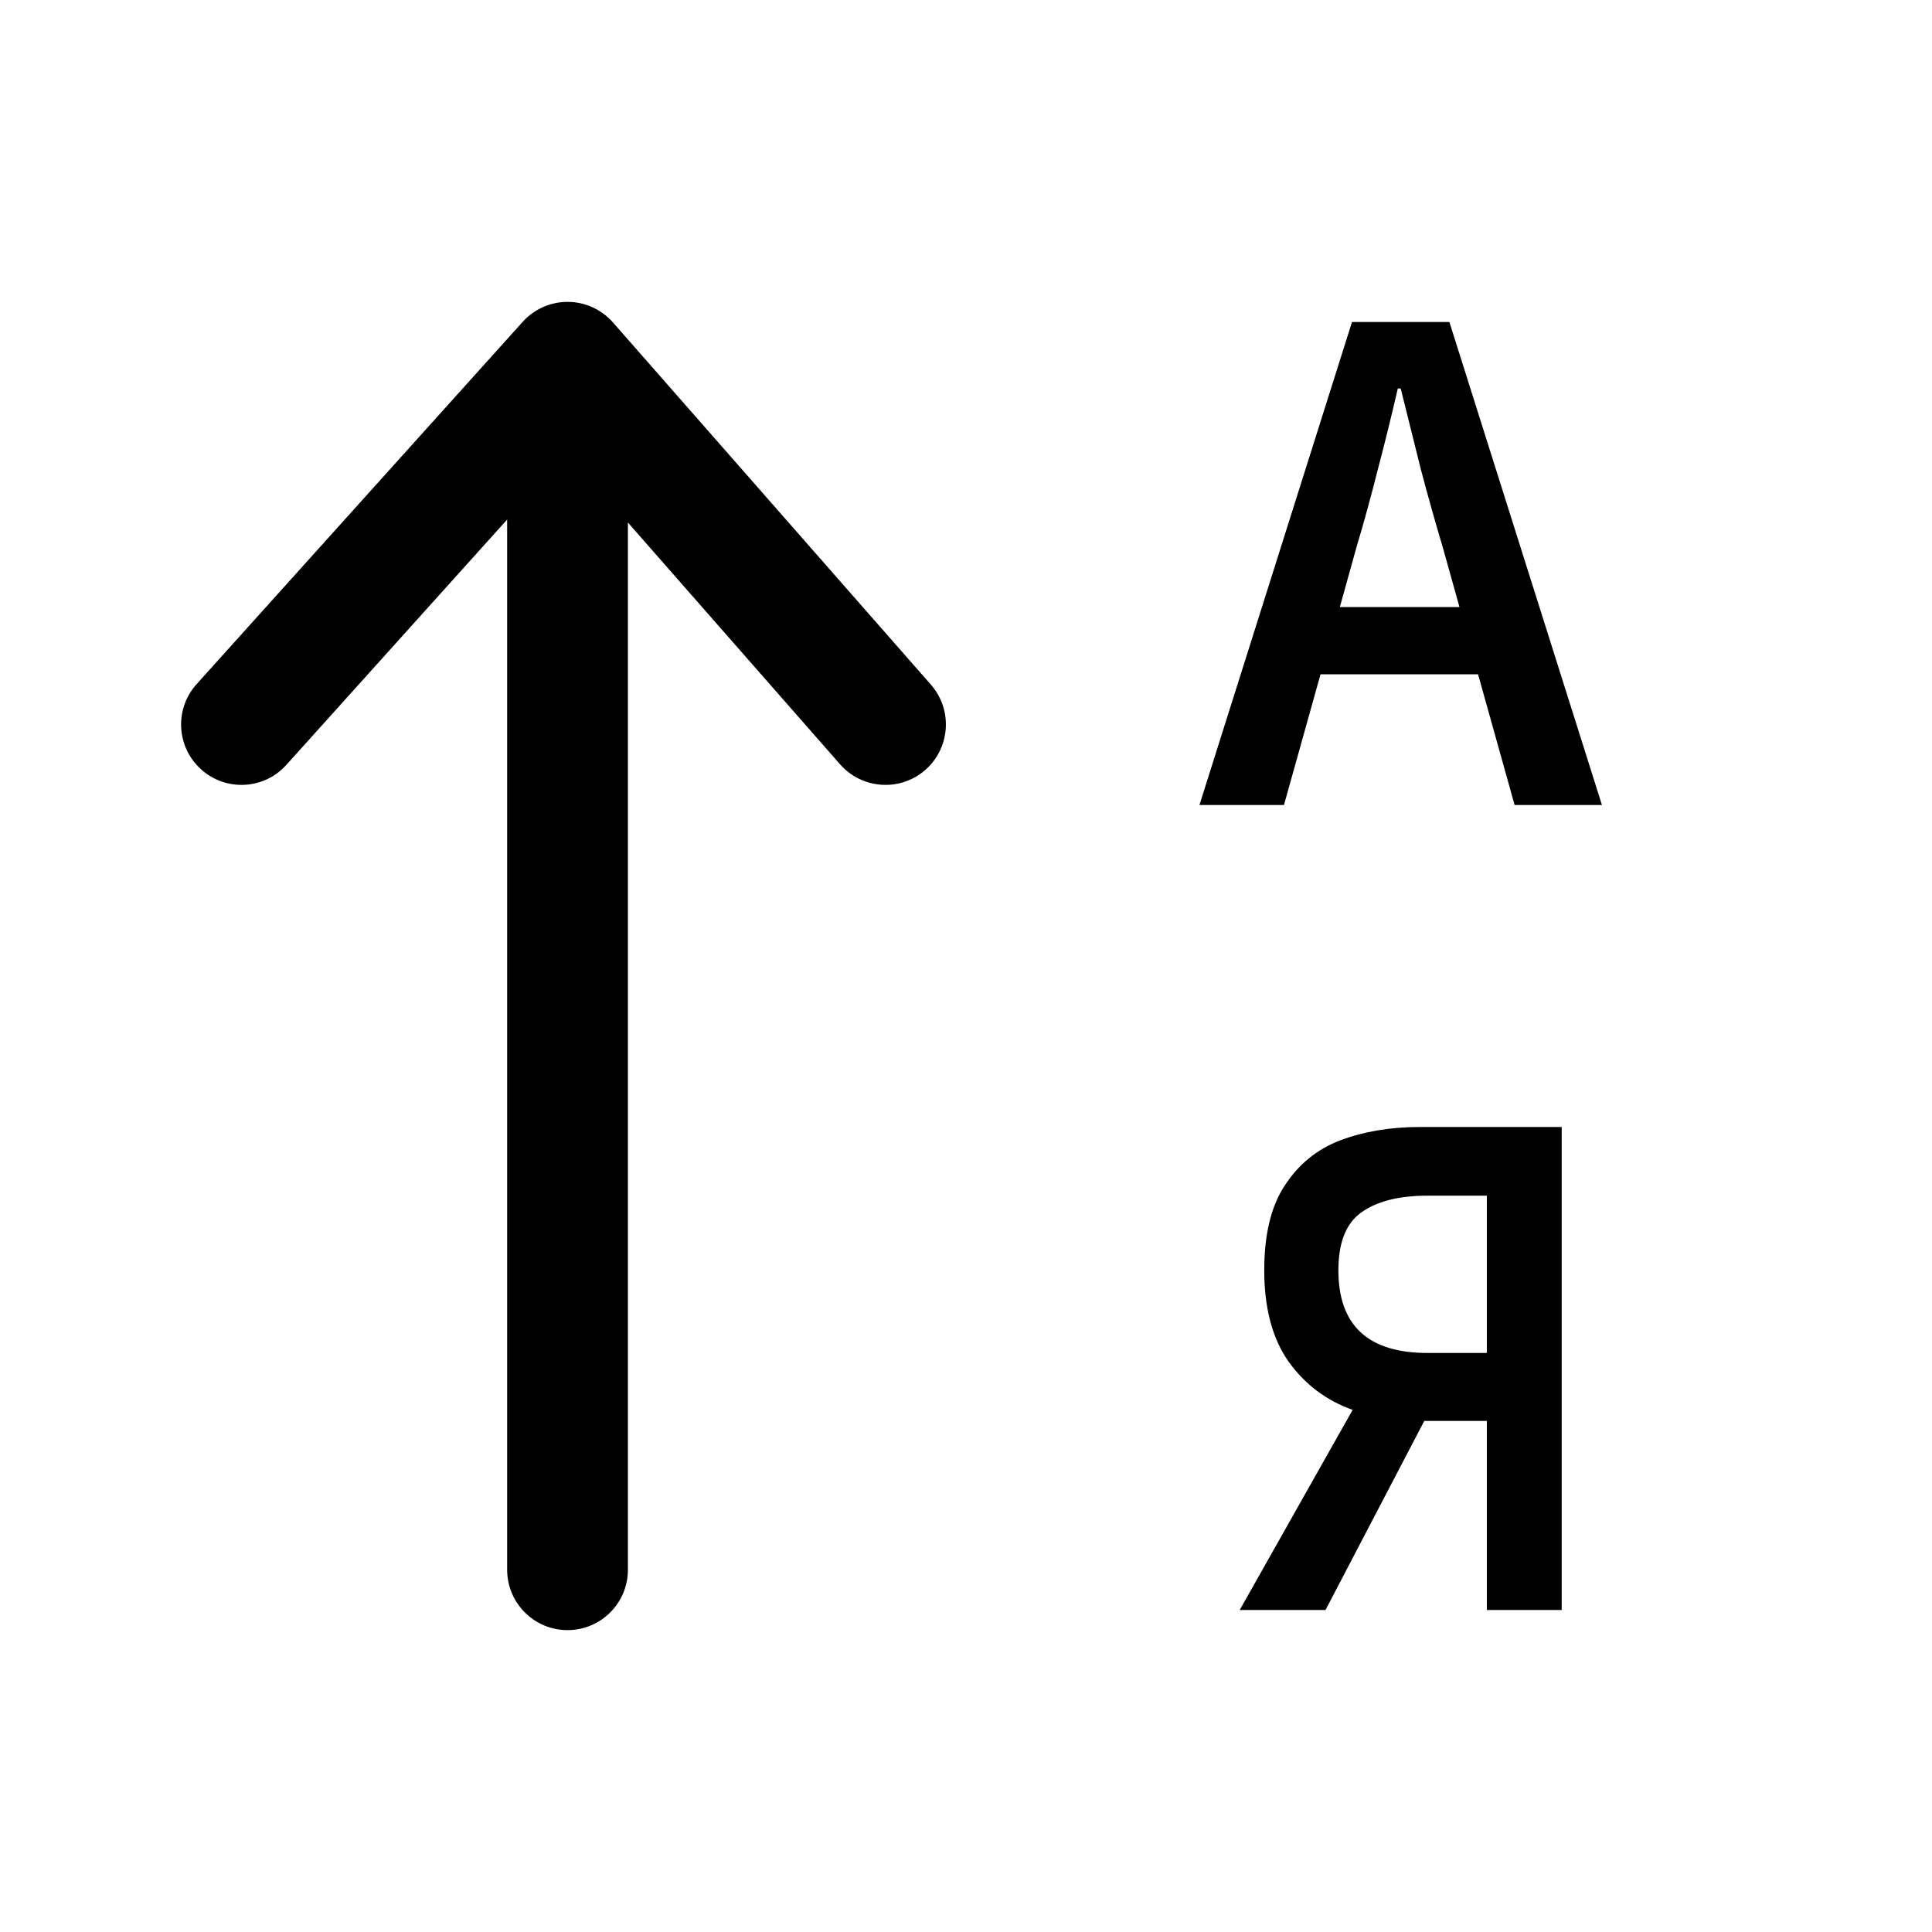<svg width="24" height="24" viewBox="0 0 24 24" fill="none" xmlns="http://www.w3.org/2000/svg">
<path fill-rule="evenodd" clip-rule="evenodd" d="M7.05 20.25C6.636 20.25 6.3 19.914 6.3 19.5L6.3 6.454L3.557 9.502C3.28 9.81 2.806 9.835 2.498 9.557C2.19 9.28 2.165 8.806 2.443 8.498L6.493 3.998C6.636 3.839 6.84 3.749 7.055 3.75C7.269 3.751 7.472 3.844 7.614 4.005L11.564 8.505C11.837 8.817 11.806 9.29 11.495 9.564C11.184 9.837 10.71 9.806 10.436 9.495L7.8 6.491L7.8 19.5C7.8 19.914 7.464 20.25 7.05 20.25Z" fill="currentColor"/>
<path d="M16.848 6.807L16.644 7.541H18.13L17.925 6.807C17.83 6.489 17.738 6.162 17.649 5.826C17.566 5.489 17.483 5.156 17.4 4.826H17.364C17.287 5.162 17.204 5.498 17.115 5.835C17.032 6.165 16.943 6.489 16.848 6.807ZM14.9 10L16.795 4H18.005L19.9 10H18.815L18.361 8.376H16.404L15.95 10H14.9Z" fill="currentColor"/>
<path d="M18.47 20V17.651H17.693L16.466 20H15.4L16.803 17.514C16.477 17.398 16.212 17.199 16.009 16.917C15.806 16.63 15.705 16.251 15.705 15.78C15.705 15.333 15.79 14.982 15.961 14.725C16.132 14.462 16.362 14.275 16.651 14.165C16.944 14.055 17.273 14 17.636 14H19.4V20H18.47ZM17.733 16.807H18.47V14.853H17.733C17.375 14.853 17.099 14.924 16.907 15.064C16.72 15.199 16.626 15.437 16.626 15.78C16.626 16.465 16.995 16.807 17.733 16.807Z" fill="currentColor"/>
</svg>
